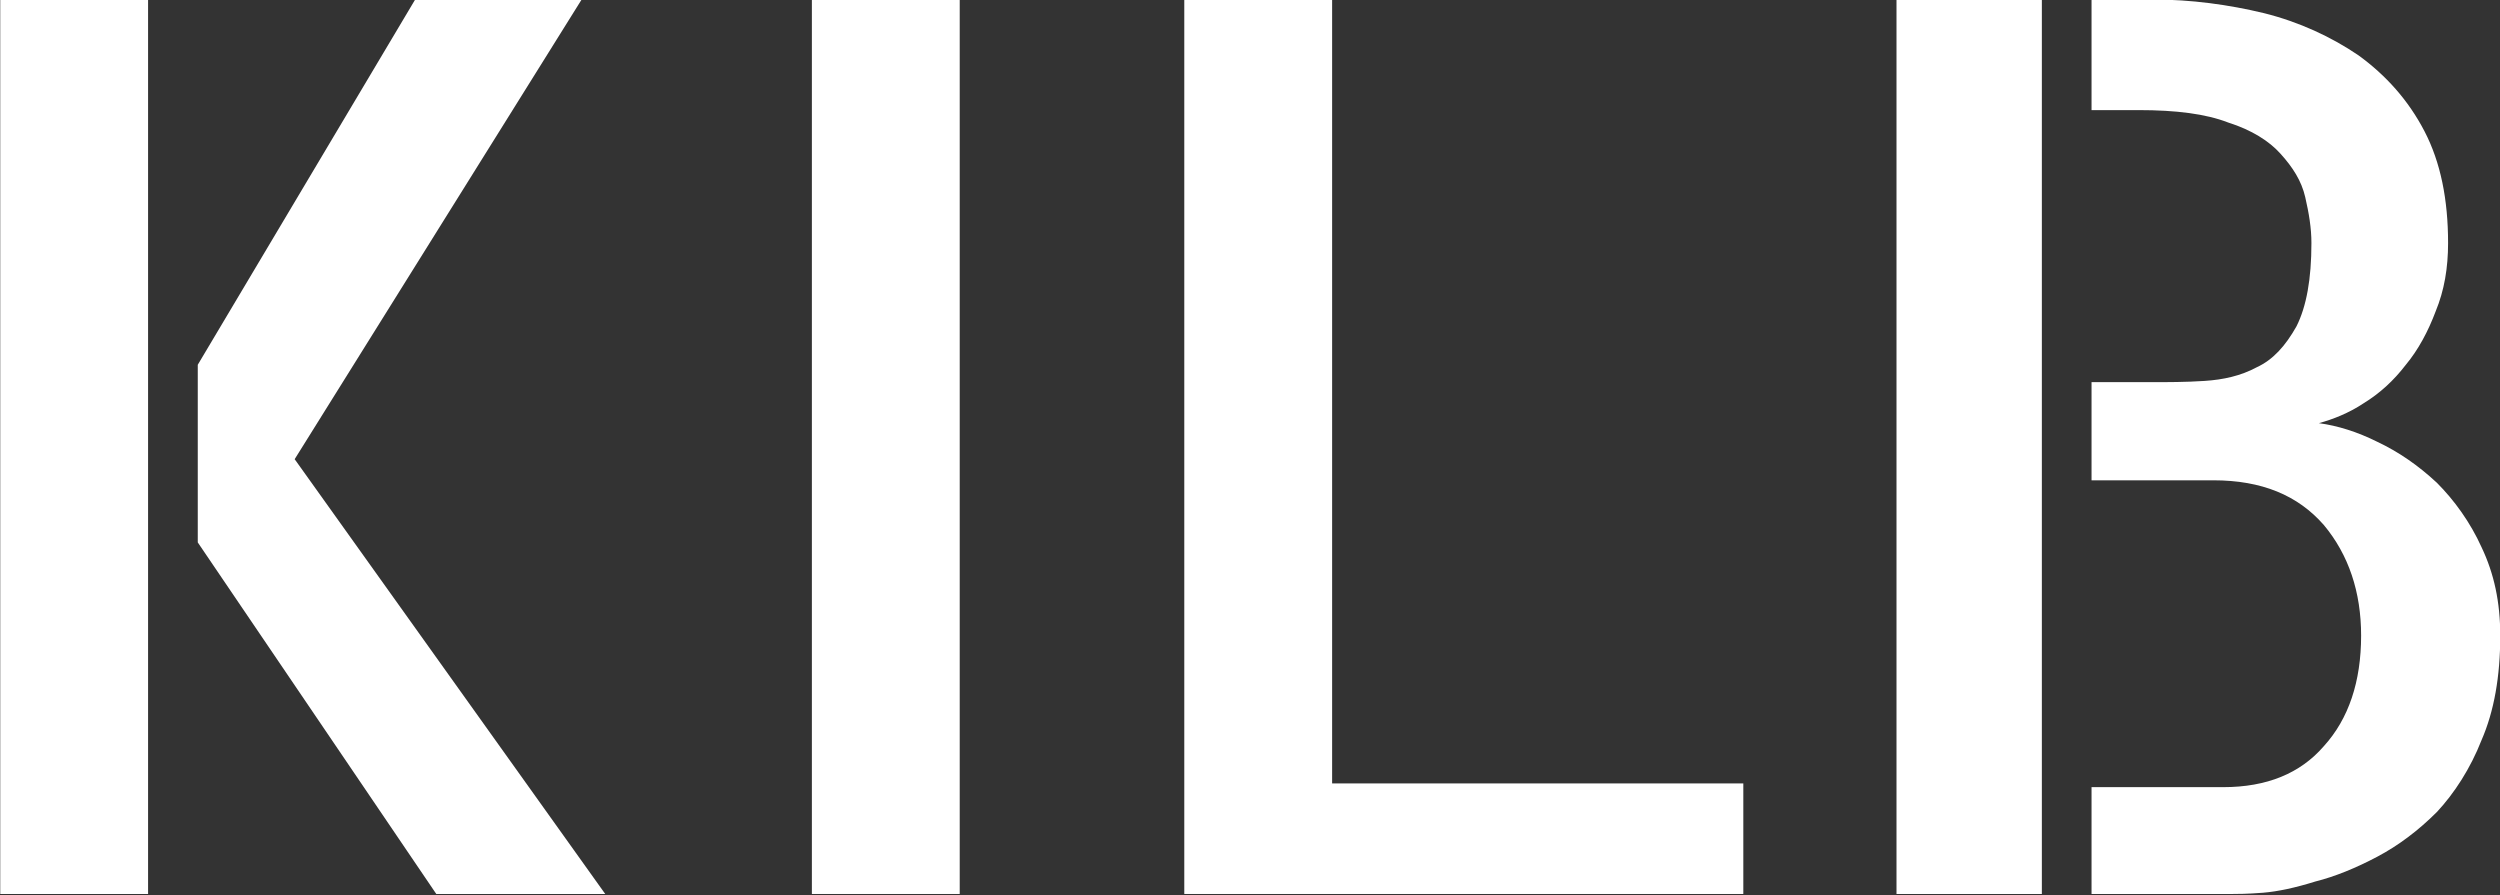<?xml version="1.0" encoding="UTF-8" standalone="no"?>
<!DOCTYPE svg PUBLIC "-//W3C//DTD SVG 1.1//EN" "http://www.w3.org/Graphics/SVG/1.1/DTD/svg11.dtd">
<svg width="100%" height="100%" viewBox="0 0 1544 553" version="1.1" xmlns="http://www.w3.org/2000/svg" xmlns:xlink="http://www.w3.org/1999/xlink" xml:space="preserve" xmlns:serif="http://www.serif.com/" style="fill-rule:evenodd;clip-rule:evenodd;stroke-linejoin:round;stroke-miterlimit:2;">
    <rect x="0" y="0" width="1544" height="553" fill="#333333" stroke="none"/>
    <g transform="matrix(2.664,0,0,2.664,-69.668,552.124)">
        <g transform="matrix(288,0,0,288,0,0)">
            <path d="M0.091,-0L0.091,-0.72L0.21,-0.72L0.21,-0L0.091,-0ZM0.328,-0.35L0.578,-0L0.442,-0L0.25,-0.283L0.25,-0.426L0.425,-0.72L0.559,-0.72L0.328,-0.35Z" style="fill:white;fill-rule:nonzero;"/>
        </g>
        <g transform="matrix(288,0,0,288,187.875,0)">
            <rect x="0.092" y="-0.72" width="0.119" height="0.72" style="fill:white;fill-rule:nonzero;"/>
        </g>
        <g transform="matrix(288,0,0,288,274.5,0)">
            <path d="M0.21,-0.72L0.21,-0.089L0.541,-0.089L0.541,-0L0.091,-0L0.091,-0.72L0.21,-0.72Z" style="fill:white;fill-rule:nonzero;"/>
        </g>
        <g transform="matrix(288,0,0,288,438.75,0)">
            <path d="M0.434,-0.379C0.449,-0.377 0.465,-0.372 0.481,-0.364C0.498,-0.356 0.514,-0.345 0.529,-0.331C0.543,-0.317 0.556,-0.299 0.565,-0.279C0.575,-0.258 0.58,-0.235 0.58,-0.208C0.58,-0.175 0.575,-0.147 0.565,-0.124C0.556,-0.101 0.543,-0.081 0.529,-0.066C0.514,-0.051 0.498,-0.039 0.481,-0.03C0.464,-0.021 0.447,-0.014 0.431,-0.01C0.415,-0.005 0.401,-0.002 0.389,-0.001C0.376,-0 0.368,-0 0.364,-0L0.251,-0L0.251,-0.086L0.357,-0.086C0.392,-0.086 0.419,-0.097 0.438,-0.119C0.458,-0.141 0.468,-0.171 0.468,-0.208C0.468,-0.243 0.458,-0.273 0.438,-0.297C0.417,-0.321 0.388,-0.333 0.349,-0.333L0.251,-0.333L0.251,-0.412L0.298,-0.412C0.312,-0.412 0.327,-0.412 0.342,-0.413C0.357,-0.414 0.371,-0.417 0.384,-0.424C0.397,-0.43 0.407,-0.441 0.416,-0.457C0.424,-0.473 0.428,-0.495 0.428,-0.524C0.428,-0.536 0.426,-0.548 0.423,-0.561C0.42,-0.574 0.413,-0.585 0.403,-0.596C0.394,-0.606 0.38,-0.615 0.361,-0.621C0.343,-0.628 0.319,-0.631 0.289,-0.631L0.251,-0.631L0.251,-0.72L0.301,-0.72C0.331,-0.72 0.361,-0.716 0.39,-0.709C0.418,-0.702 0.444,-0.69 0.466,-0.675C0.488,-0.659 0.506,-0.639 0.519,-0.614C0.532,-0.589 0.538,-0.559 0.538,-0.524C0.538,-0.504 0.535,-0.486 0.528,-0.469C0.522,-0.453 0.514,-0.438 0.504,-0.426C0.494,-0.413 0.483,-0.403 0.47,-0.395C0.458,-0.387 0.445,-0.382 0.434,-0.379ZM0.094,-0.72L0.211,-0.72L0.211,-0L0.094,-0L0.094,-0.72Z" style="fill:white;fill-rule:nonzero;"/>
        </g>
    </g>
</svg>
